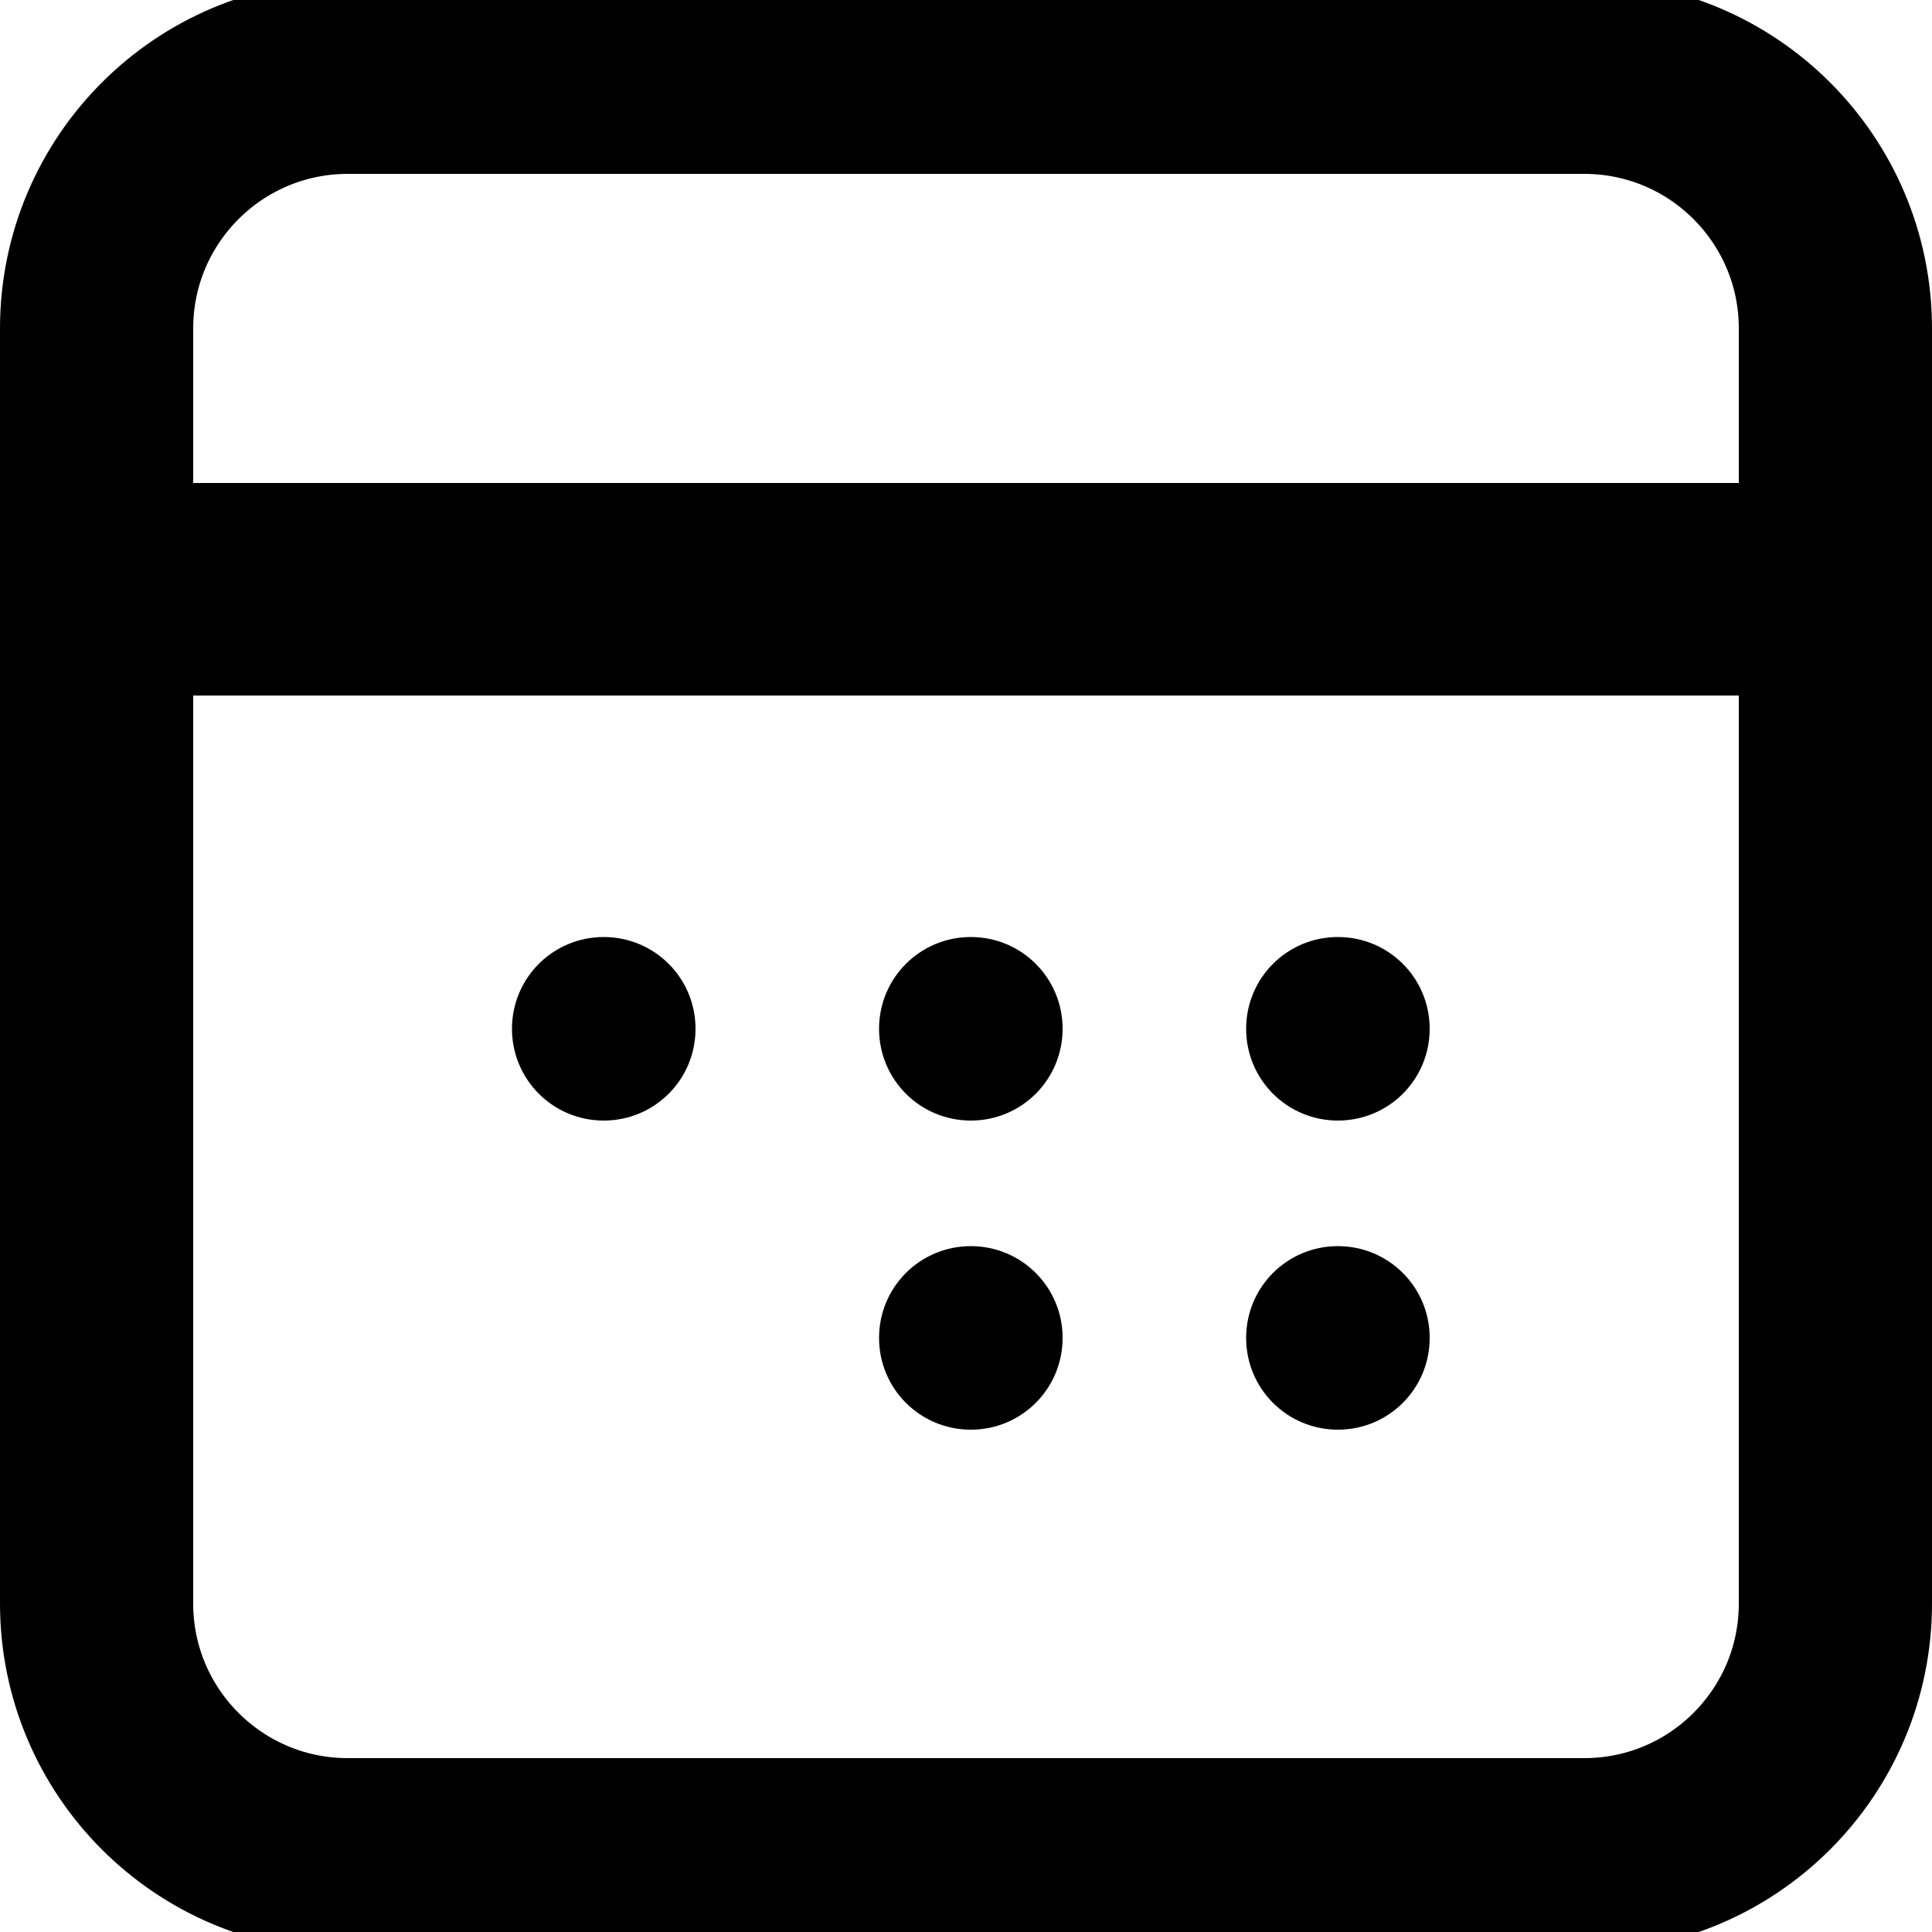 ﻿<svg version="1.2" xmlns="http://www.w3.org/2000/svg" viewBox="0 0 100 100" width="100" height="100">
	<title>New Project</title>
	<style>
		.Ca098e57fc3624d448ce23b000edf27db20250902114250 { fill: currentcolor } 
		.Cabfdf8583e6644dfbe96ea3471436ad220250902114250 { fill: none;stroke: currentcolor;stroke-miterlimit:100;stroke-width: 10 } 
	</style>
	<path id="I4fc67854b21d46529c13e3c0d13aed7020250902114250" fill-rule="evenodd" class="Ca098e57fc3624d448ce23b000edf27db20250902114250" d="m31.25 58c-2.63 0-4.75-2.12-4.75-4.75 0-2.63 2.12-4.75 4.75-4.75 2.63 0 4.75 2.12 4.75 4.75 0 2.63-2.12 4.75-4.75 4.75z"/>
	<path id="I005d7092d5424fb68a7a3907d93a699920250902114250" fill-rule="evenodd" class="Ca098e57fc3624d448ce23b000edf27db20250902114250" d="m69.25 58c-2.63 0-4.75-2.12-4.75-4.75 0-2.63 2.12-4.75 4.75-4.75 2.63 0 4.75 2.12 4.75 4.75 0 2.63-2.12 4.75-4.75 4.75z"/>
	<path id="I0613b534c3334e34baea25ae06ba706920250902114250" fill-rule="evenodd" class="Ca098e57fc3624d448ce23b000edf27db20250902114250" d="m69.25 74c-2.63 0-4.75-2.12-4.75-4.75 0-2.63 2.12-4.75 4.75-4.75 2.63 0 4.75 2.12 4.75 4.75 0 2.63-2.12 4.75-4.75 4.75z"/>
	<path id="I80cd8fe0e3834beb97b3d20a5012c9fb20250902114250" fill-rule="evenodd" class="Ca098e57fc3624d448ce23b000edf27db20250902114250" d="m50.25 58c-2.63 0-4.75-2.12-4.75-4.75 0-2.63 2.12-4.75 4.75-4.75 2.63 0 4.75 2.12 4.75 4.75 0 2.63-2.12 4.75-4.75 4.75z"/>
	<path id="Ib8af557c04c0466a9d4b147ab249d7b620250902114250" fill-rule="evenodd" class="Ca098e57fc3624d448ce23b000edf27db20250902114250" d="m50.25 74c-2.63 0-4.75-2.12-4.75-4.75 0-2.63 2.12-4.75 4.75-4.75 2.63 0 4.75 2.12 4.75 4.75 0 2.63-2.12 4.75-4.75 4.75z"/>
	<path id="Ie1ef5da767e34075913d0734d14c22be20250902114250" fill-rule="evenodd" class="Cabfdf8583e6644dfbe96ea3471436ad220250902114250" d="m18 4h64c7.18 0 13 5.82 13 13v66c0 7.18-5.82 13-13 13h-64c-7.18 0-13-5.82-13-13v-66c0-7.18 5.82-13 13-13z"/>
	<path id="I9b76b37859324d17be52978a433e9a3f20250902114250" fill-rule="evenodd" class="Cabfdf8583e6644dfbe96ea3471436ad220250902114250" d="m96 30v1h-92v-1z"/>
</svg>
